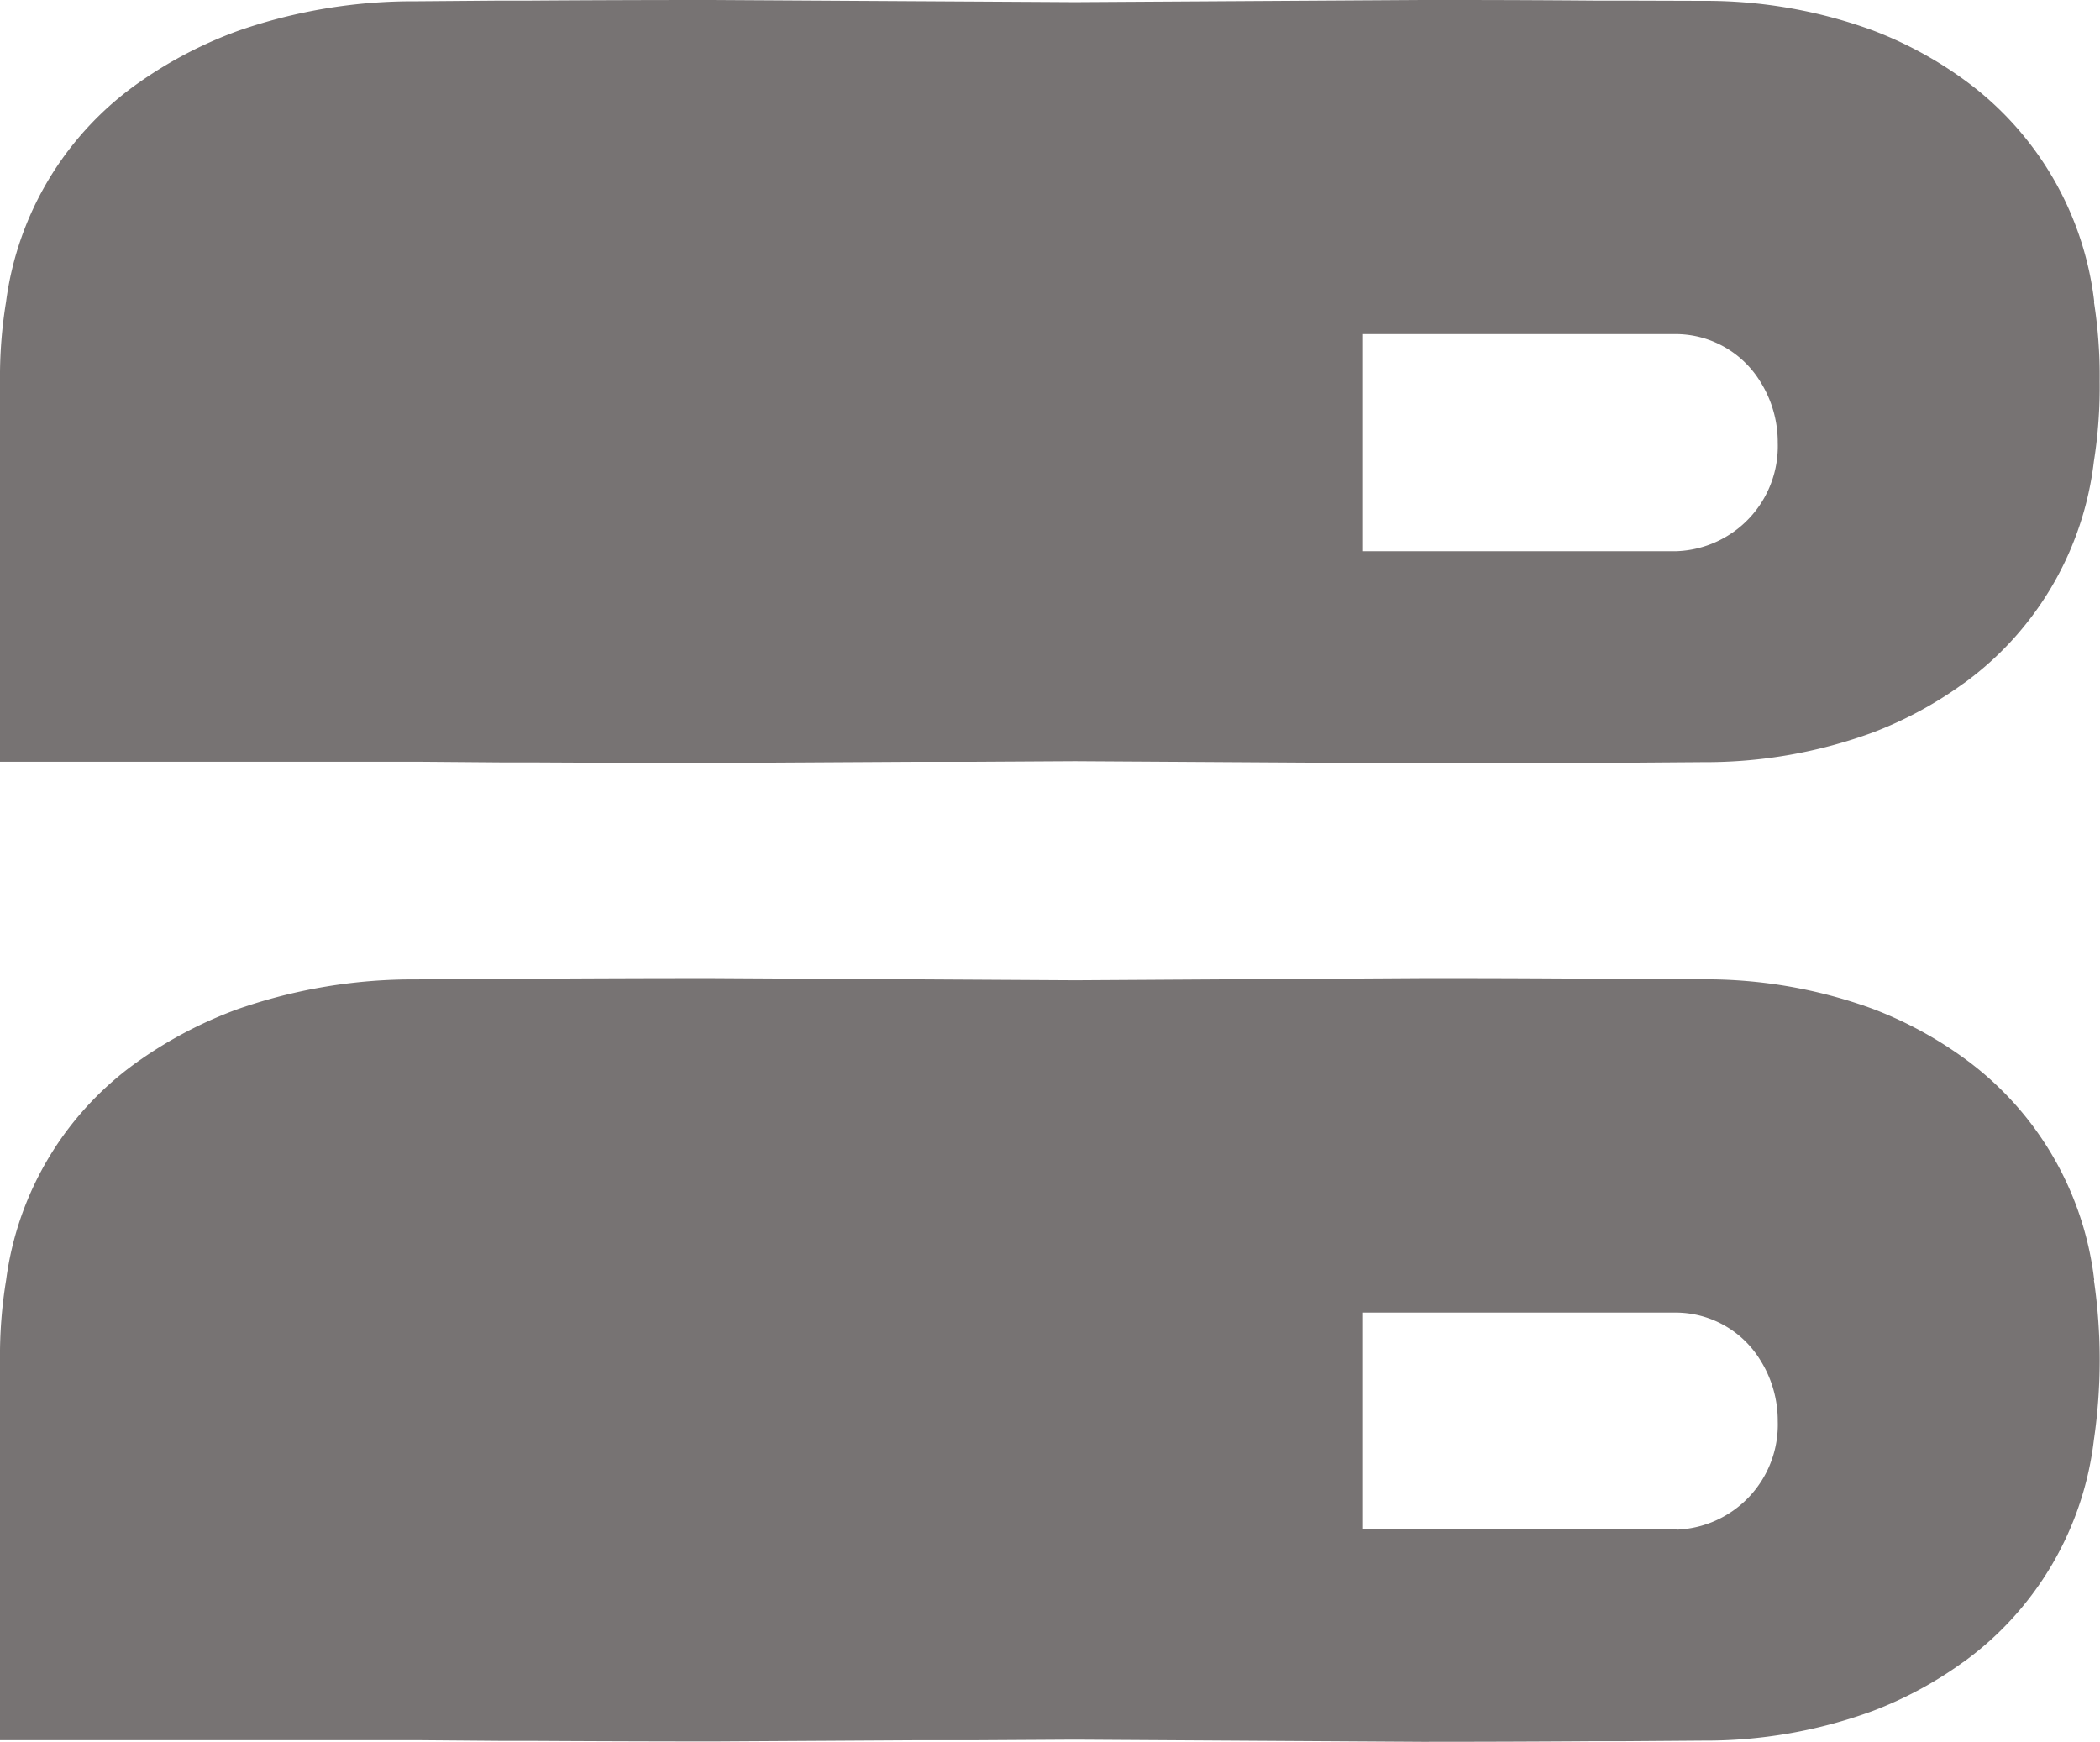 <svg id="Group_104" data-name="Group 104" xmlns="http://www.w3.org/2000/svg" xmlns:xlink="http://www.w3.org/1999/xlink" width="24.705" height="20.493" viewBox="0 0 24.705 20.493">
  <defs>
    <clipPath id="clip-path">
      <rect id="Rectangle_59" data-name="Rectangle 59" width="24.705" height="20.493" fill="#777373"/>
    </clipPath>
  </defs>
  <g id="Group_85" data-name="Group 85" clip-path="url(#clip-path)">
    <path id="Path_31" data-name="Path 31" d="M24.637,3.549a3.769,3.769,0,0,0-1.516-2.6,4.63,4.63,0,0,0-1.085-.59,5.731,5.731,0,0,0-2-.349L19.093.007h-.342q-1-.008-2-.007h-.02L12.666.025h-.037L8.368,0H8.346Q7.3,0,6.246.007H5.888L4.9.015A6.27,6.27,0,0,0,2.8.363a4.989,4.989,0,0,0-1.139.59,3.746,3.746,0,0,0-1.59,2.6A5.462,5.462,0,0,0,0,4.49V8.962H4.733l.167,0,.987.008h.359q1.05.006,2.1.007h.022l2.4-.014.667,0,1.193-.007h.037l4.063.025h.02q1,0,2-.007h.342l.942-.007a5.71,5.71,0,0,0,2-.349,4.59,4.59,0,0,0,1.056-.569l.029-.02a3.77,3.77,0,0,0,1.516-2.6,5.6,5.6,0,0,0,.068-.941,5.6,5.6,0,0,0-.068-.941M19.724,6.485H16.035V3.931h3.689a1.17,1.17,0,0,1,.985.56,1.337,1.337,0,0,1,.205.717,1.236,1.236,0,0,1-1.19,1.277" transform="translate(0)" fill="#777373"/>
    <path id="Path_32" data-name="Path 32" d="M24.637,78.266a3.769,3.769,0,0,0-1.516-2.6,4.63,4.63,0,0,0-1.085-.59,5.731,5.731,0,0,0-2-.349l-.942-.007h-.342q-1-.008-2-.007h-.02l-4.063.025h-.037l-4.261-.025H8.346q-1.05,0-2.1.007H5.888l-.987.008a6.27,6.27,0,0,0-2.1.348,4.989,4.989,0,0,0-1.139.59,3.746,3.746,0,0,0-1.59,2.6A5.462,5.462,0,0,0,0,79.207v4.472H4.733l.167,0,.987.008h.359q1.05.006,2.1.007h.022l2.4-.014.667,0,1.193-.007h.037l4.063.025h.02q1,0,2-.007h.342l.942-.007a5.71,5.71,0,0,0,2-.349,4.59,4.59,0,0,0,1.056-.569l.029-.02a3.77,3.77,0,0,0,1.516-2.6,6.508,6.508,0,0,0,0-1.882M19.724,81.2H16.035V78.648h3.689a1.17,1.17,0,0,1,.985.56,1.337,1.337,0,0,1,.205.717,1.236,1.236,0,0,1-1.19,1.277" transform="translate(0 -63.205)" fill="#777373"/>
  </g>
</svg>

